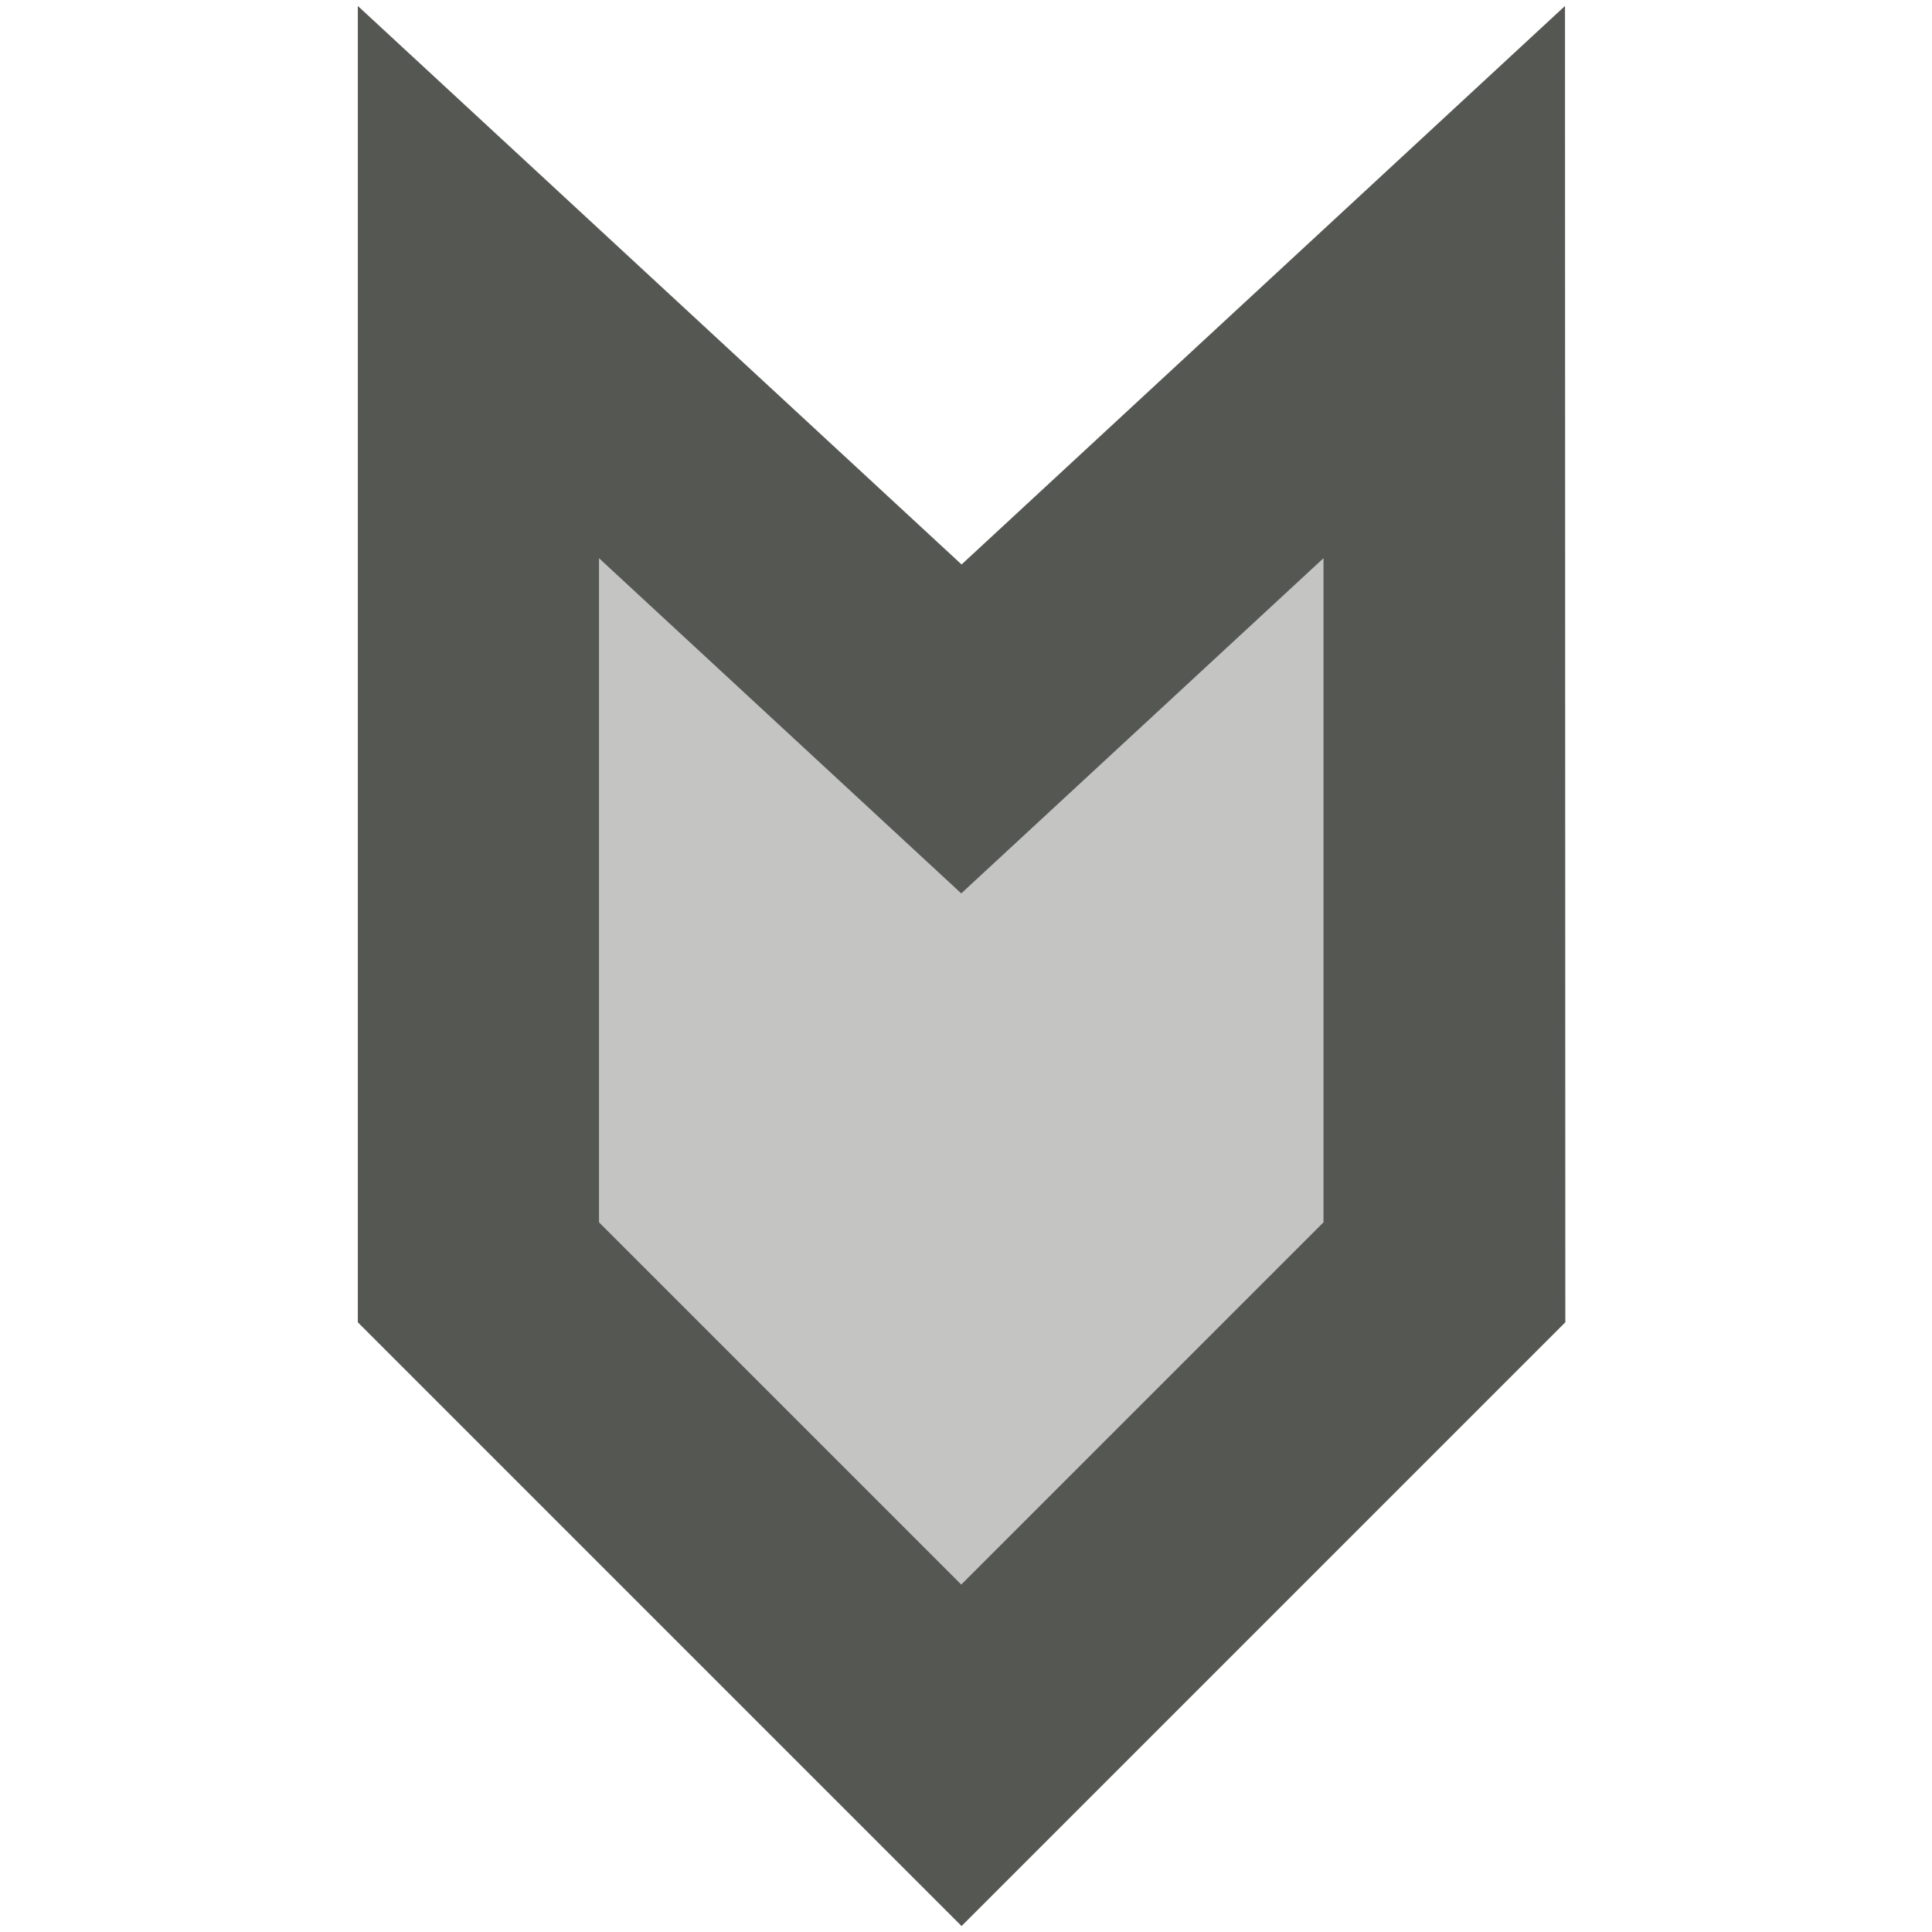 <?xml version="1.0" encoding="UTF-8"?>
<svg xmlns="http://www.w3.org/2000/svg" xmlns:xlink="http://www.w3.org/1999/xlink" width="24px" height="24px" viewBox="0 0 24 24" version="1.1">
<defs>
<filter id="alpha" filterUnits="objectBoundingBox" x="0%" y="0%" width="100%" height="100%">
  <feColorMatrix type="matrix" in="SourceGraphic" values="0 0 0 0 1 0 0 0 0 1 0 0 0 0 1 0 0 0 1 0"/>
</filter>
<mask id="mask0">
  <g filter="url(#alpha)">
<rect x="0" y="0" width="24" height="24" style="fill:rgb(0%,0%,0%);fill-opacity:0.35;stroke:none;"/>
  </g>
</mask>
<clipPath id="clip1">
  <rect x="0" y="0" width="24" height="24"/>
</clipPath>
<g id="surface5" clip-path="url(#clip1)">
<path style=" stroke:none;fill-rule:nonzero;fill:rgb(33.333%,34.118%,32.549%);fill-opacity:1;" d="M 17.941 3.504 L 17.941 15.805 L 11.941 21.805 L 5.941 15.805 L 5.941 3.504 L 11.941 9.055 Z M 17.941 3.504 "/>
</g>
</defs>
<g id="surface1">
<use xlink:href="#surface5" mask="url(#mask0)"/>
<path style=" stroke:none;fill-rule:nonzero;fill:rgb(33.333%,34.118%,32.549%);fill-opacity:1;" d="M 19.441 0.074 L 16.926 2.402 L 11.945 7.012 L 4.445 0.074 L 4.445 16.426 L 11.945 23.926 L 19.445 16.426 Z M 16.441 6.934 L 16.441 15.184 L 11.941 19.684 L 7.441 15.184 L 7.441 6.934 L 11.941 11.098 Z M 16.441 6.934 "/>
</g>
</svg>
